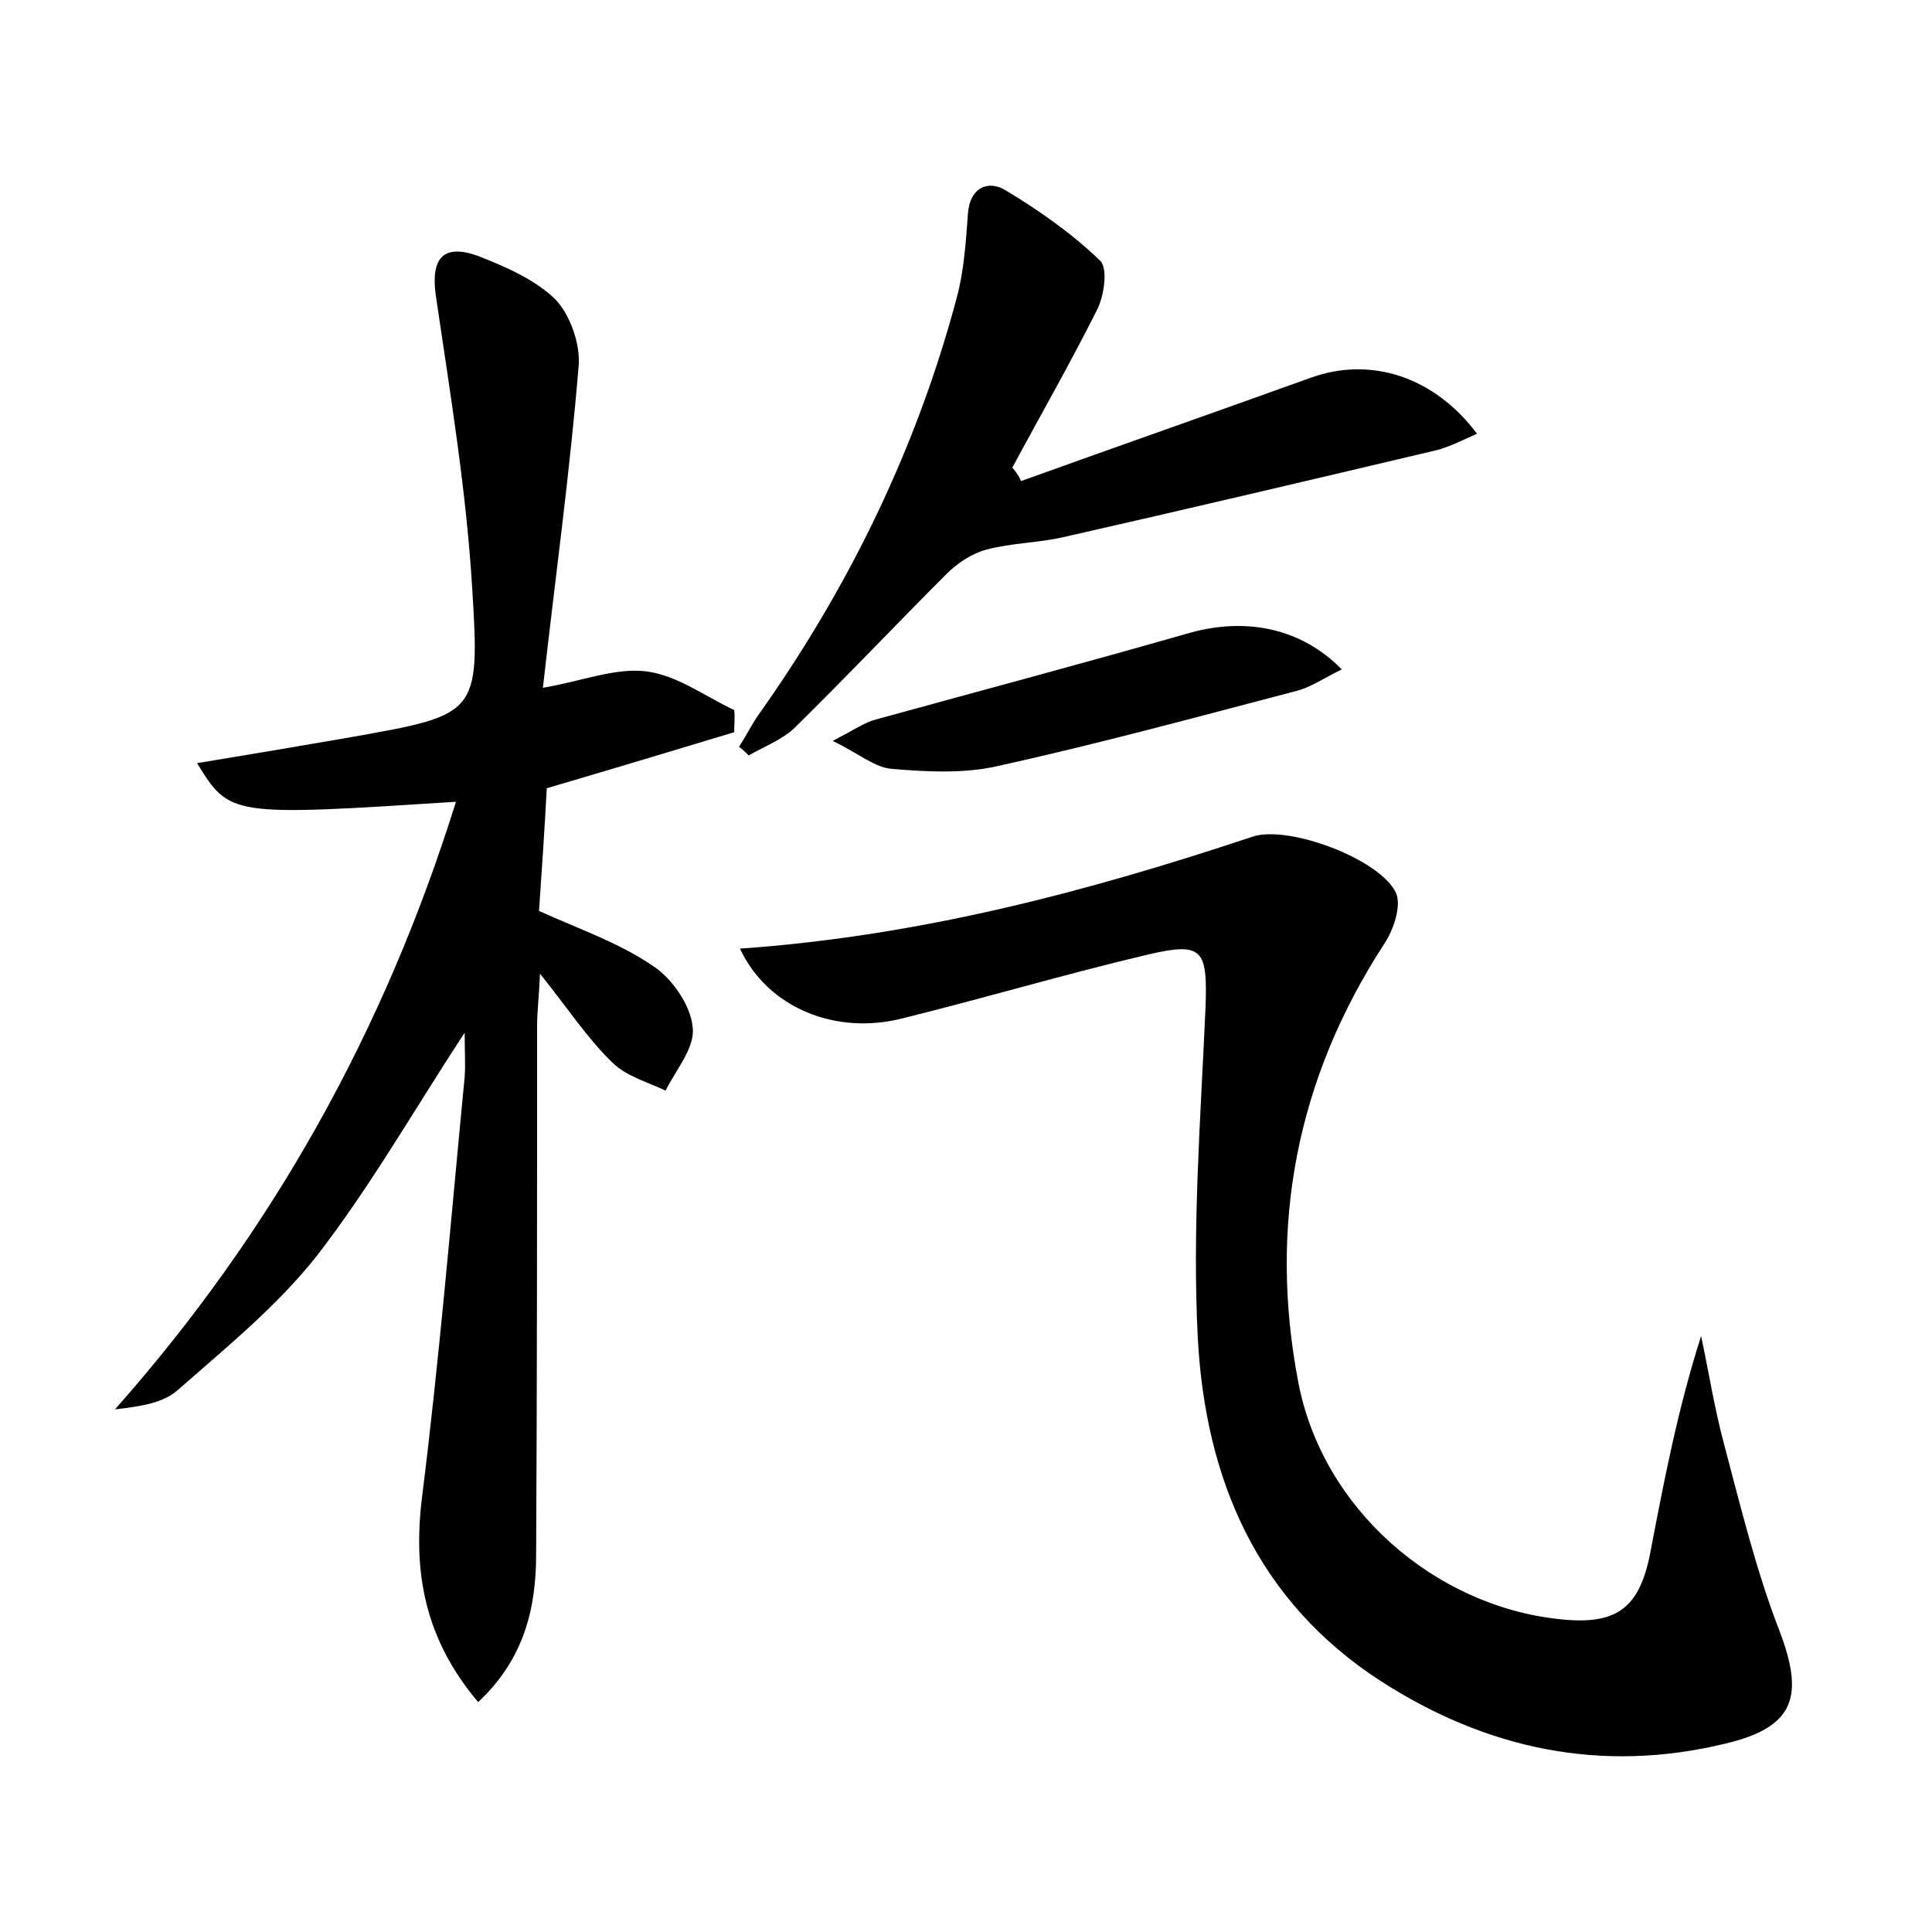 <?xml version="1.0" encoding="utf-8"?>
<!-- Generator: Adobe Illustrator 22.0.0, SVG Export Plug-In . SVG Version: 6.00 Build 0)  -->
<svg version="1.1" id="图层_1" xmlns="http://www.w3.org/2000/svg" xmlns:xlink="http://www.w3.org/1999/xlink" x="0px" y="0px"
	 viewBox="0 0 200 200" style="enable-background:new 0 0 200 200;" xml:space="preserve">
<style type="text/css">
	.st0{fill:#FFFFFF;}
</style>
<g>
	
	<path d="M47.2,83c-23.4,1.5-23.4,1.5-26.8-4c5.5-0.9,10.8-1.8,16-2.7C49.3,74,49.7,74,48.9,61.2c-0.6-10.3-2.3-20.5-3.8-30.7
		c-0.5-3.8,0.8-5.3,4.4-4c2.8,1.1,5.8,2.4,7.9,4.4c1.6,1.6,2.7,4.7,2.5,7c-0.9,10.9-2.4,21.8-3.7,33.3c4.1-0.7,7.5-2.1,10.7-1.7
		c3.2,0.4,6.1,2.6,9.1,4C76.1,74.2,76,75,76,75.8c-6.3,1.9-12.6,3.8-19.4,5.8c-0.2,3.9-0.5,8.3-0.8,12.7c4.2,1.9,8.3,3.3,11.8,5.7
		c2,1.3,3.9,4.1,4.1,6.3c0.3,2.1-1.7,4.4-2.8,6.6c-1.9-0.9-4.1-1.5-5.5-2.9c-2.6-2.5-4.6-5.6-7.5-9.2c-0.1,2.4-0.3,3.9-0.3,5.4
		c0,18.2,0,36.5-0.1,54.7c0,5.7-1.3,10.9-6,15.3c-5.5-6.5-6.8-13.4-5.8-21.3c1.8-14.4,3-28.9,4.4-43.4c0.1-1.3,0-2.7,0-4.6
		c-5.3,8.1-9.8,16-15.3,23.1c-4.1,5.2-9.4,9.5-14.4,13.9c-1.6,1.4-4,1.7-6.5,2C28.2,127.5,39.8,106.7,47.2,83z"/>
	<path d="M76.6,98.2c18.6-1.3,36-5.9,53.1-11.6c3.7-1.2,13.1,2.3,14.8,5.8c0.6,1.3-0.2,3.8-1.2,5.3c-9.1,14-12,29.2-8.9,45.4
		c2.5,13.1,14.1,23.1,26.9,24.5c6.1,0.7,8.5-1.1,9.6-7.2c1.4-7.3,2.8-14.6,5.2-22.1c0.8,3.8,1.4,7.6,2.4,11.3
		c1.7,6.4,3.3,13,5.7,19.2c2.6,6.8,1.6,10-5.6,11.7c-12.8,3.1-24.7,0.6-35.7-6.5c-12.8-8.3-18.1-20.9-18.9-35.4
		c-0.6-11.4,0.3-23,0.8-34.4c0.2-5.9-0.3-6.7-5.9-5.4c-8.5,2-16.9,4.5-25.4,6.6C86.6,107.2,79.5,104.4,76.6,98.2z"/>
	<path d="M105.7,49.8c10-3.6,20-7.1,30-10.7c6.1-2.2,12.7-0.2,17.2,5.8c-1.6,0.7-3.1,1.5-4.6,1.8c-12.7,3-25.4,6-38.2,8.9
		c-2.6,0.6-5.4,0.6-8,1.3c-1.5,0.4-3,1.4-4.1,2.5c-5.3,5.3-10.4,10.7-15.8,16c-1.3,1.2-3.1,1.9-4.7,2.8c-0.3-0.3-0.6-0.6-1-0.9
		c0.8-1.2,1.4-2.5,2.3-3.7c9.3-13.2,16.2-27.5,20.3-43c0.7-2.7,0.9-5.7,1.1-8.5c0.2-2.7,2.1-3.5,3.9-2.4c3.5,2.1,6.9,4.5,9.8,7.3
		c0.8,0.8,0.4,3.6-0.3,5c-2.8,5.6-5.9,11-8.8,16.4C105.2,48.9,105.5,49.3,105.7,49.8z"/>
	<path d="M86.2,76.7c2.3-1.2,3.3-1.9,4.4-2.2c10.9-3,21.8-5.9,32.6-9c5.8-1.6,11.5-0.5,15.7,3.8c-1.7,0.8-3.1,1.8-4.6,2.2
		c-10.3,2.7-20.6,5.5-31,7.8c-3.5,0.8-7.3,0.6-10.9,0.3C90.6,79.5,88.9,78,86.2,76.7z"/>
</g>
</svg>

